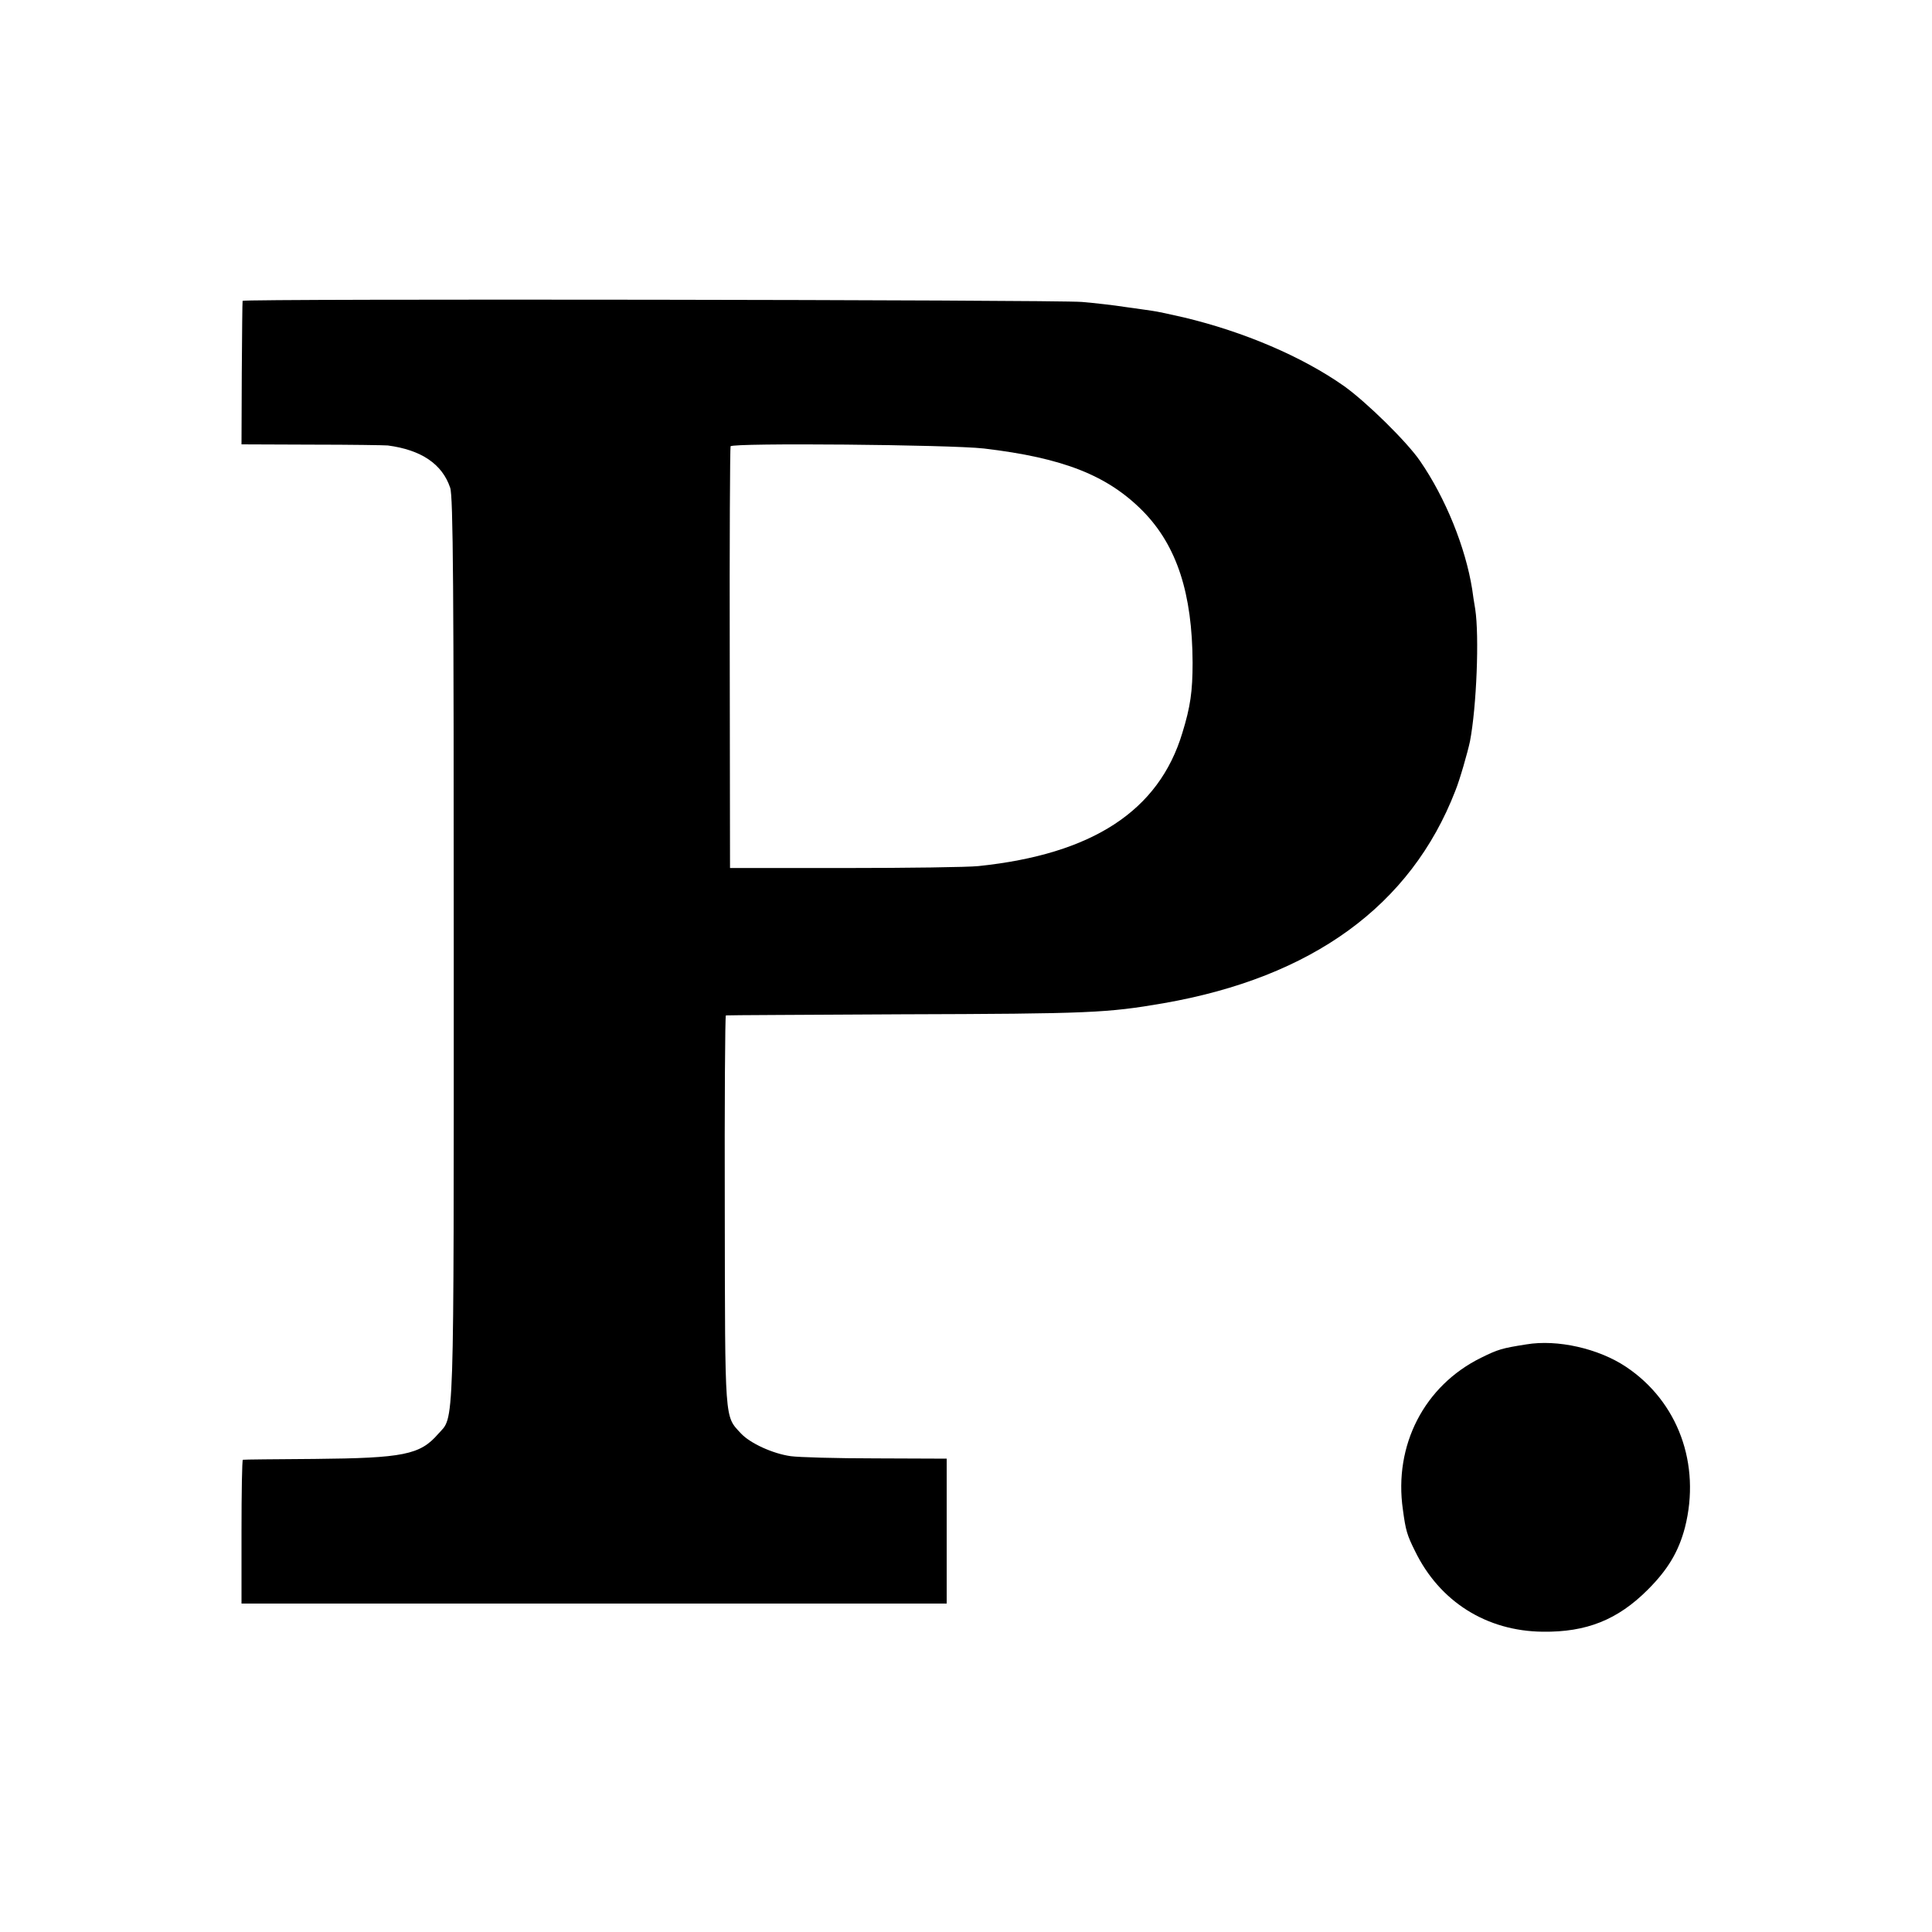 <?xml version="1.0" standalone="no"?>
<!DOCTYPE svg PUBLIC "-//W3C//DTD SVG 20010904//EN"
 "http://www.w3.org/TR/2001/REC-SVG-20010904/DTD/svg10.dtd">
<svg version="1.0" xmlns="http://www.w3.org/2000/svg"
 width="700pt" height="700pt" viewBox="0 0 700 700"
 preserveAspectRatio="xMidYMid meet">
<g transform="translate(0,700) scale(0.1,-0.1)"
fill="#000000" stroke="none">
<path d="M879 5910 c-1 -3 -2 -121 -3 -262 l-1 -258 255 -1 c140 0 264 -2 275
-3 121 -16 197 -67 226 -153 11 -30 13 -365 13 -1678 0 -1783 3 -1683 -57
-1751 -65 -75 -126 -87 -447 -90 -140 -1 -257 -2 -260 -3 -3 0 -5 -118 -5
-261 l0 -260 1277 0 1278 0 0 263 0 262 -257 1 c-142 0 -280 4 -308 8 -65 9
-148 47 -181 83 -59 64 -57 34 -58 806 -1 389 1 708 4 708 3 1 289 2 635 4
685 2 746 5 950 40 540 94 897 354 1058 770 16 39 45 141 53 179 24 126 34
381 19 479 -4 23 -9 56 -11 72 -24 151 -96 330 -189 465 -48 70 -194 213 -275
271 -152 107 -363 197 -581 249 -47 11 -99 22 -115 24 -16 2 -60 9 -99 14 -38
6 -108 14 -155 18 -94 8 -3039 12 -3041 4z m2686 -535 c287 -34 448 -97 577
-228 122 -125 178 -297 179 -548 0 -104 -8 -160 -37 -254 -85 -283 -326 -440
-739 -483 -38 -4 -257 -7 -485 -7 l-415 0 -1 760 c-1 418 1 764 3 768 8 13
796 6 918 -8z"/>
<path d="M5530 2129 c-89 -14 -102 -18 -163 -48 -206 -101 -318 -317 -284
-551 10 -75 15 -92 44 -150 89 -183 259 -290 463 -292 158 -2 271 43 380 152
73 73 112 138 135 226 58 229 -25 456 -214 582 -99 66 -248 100 -361 81z"/>
</g>
</svg>
